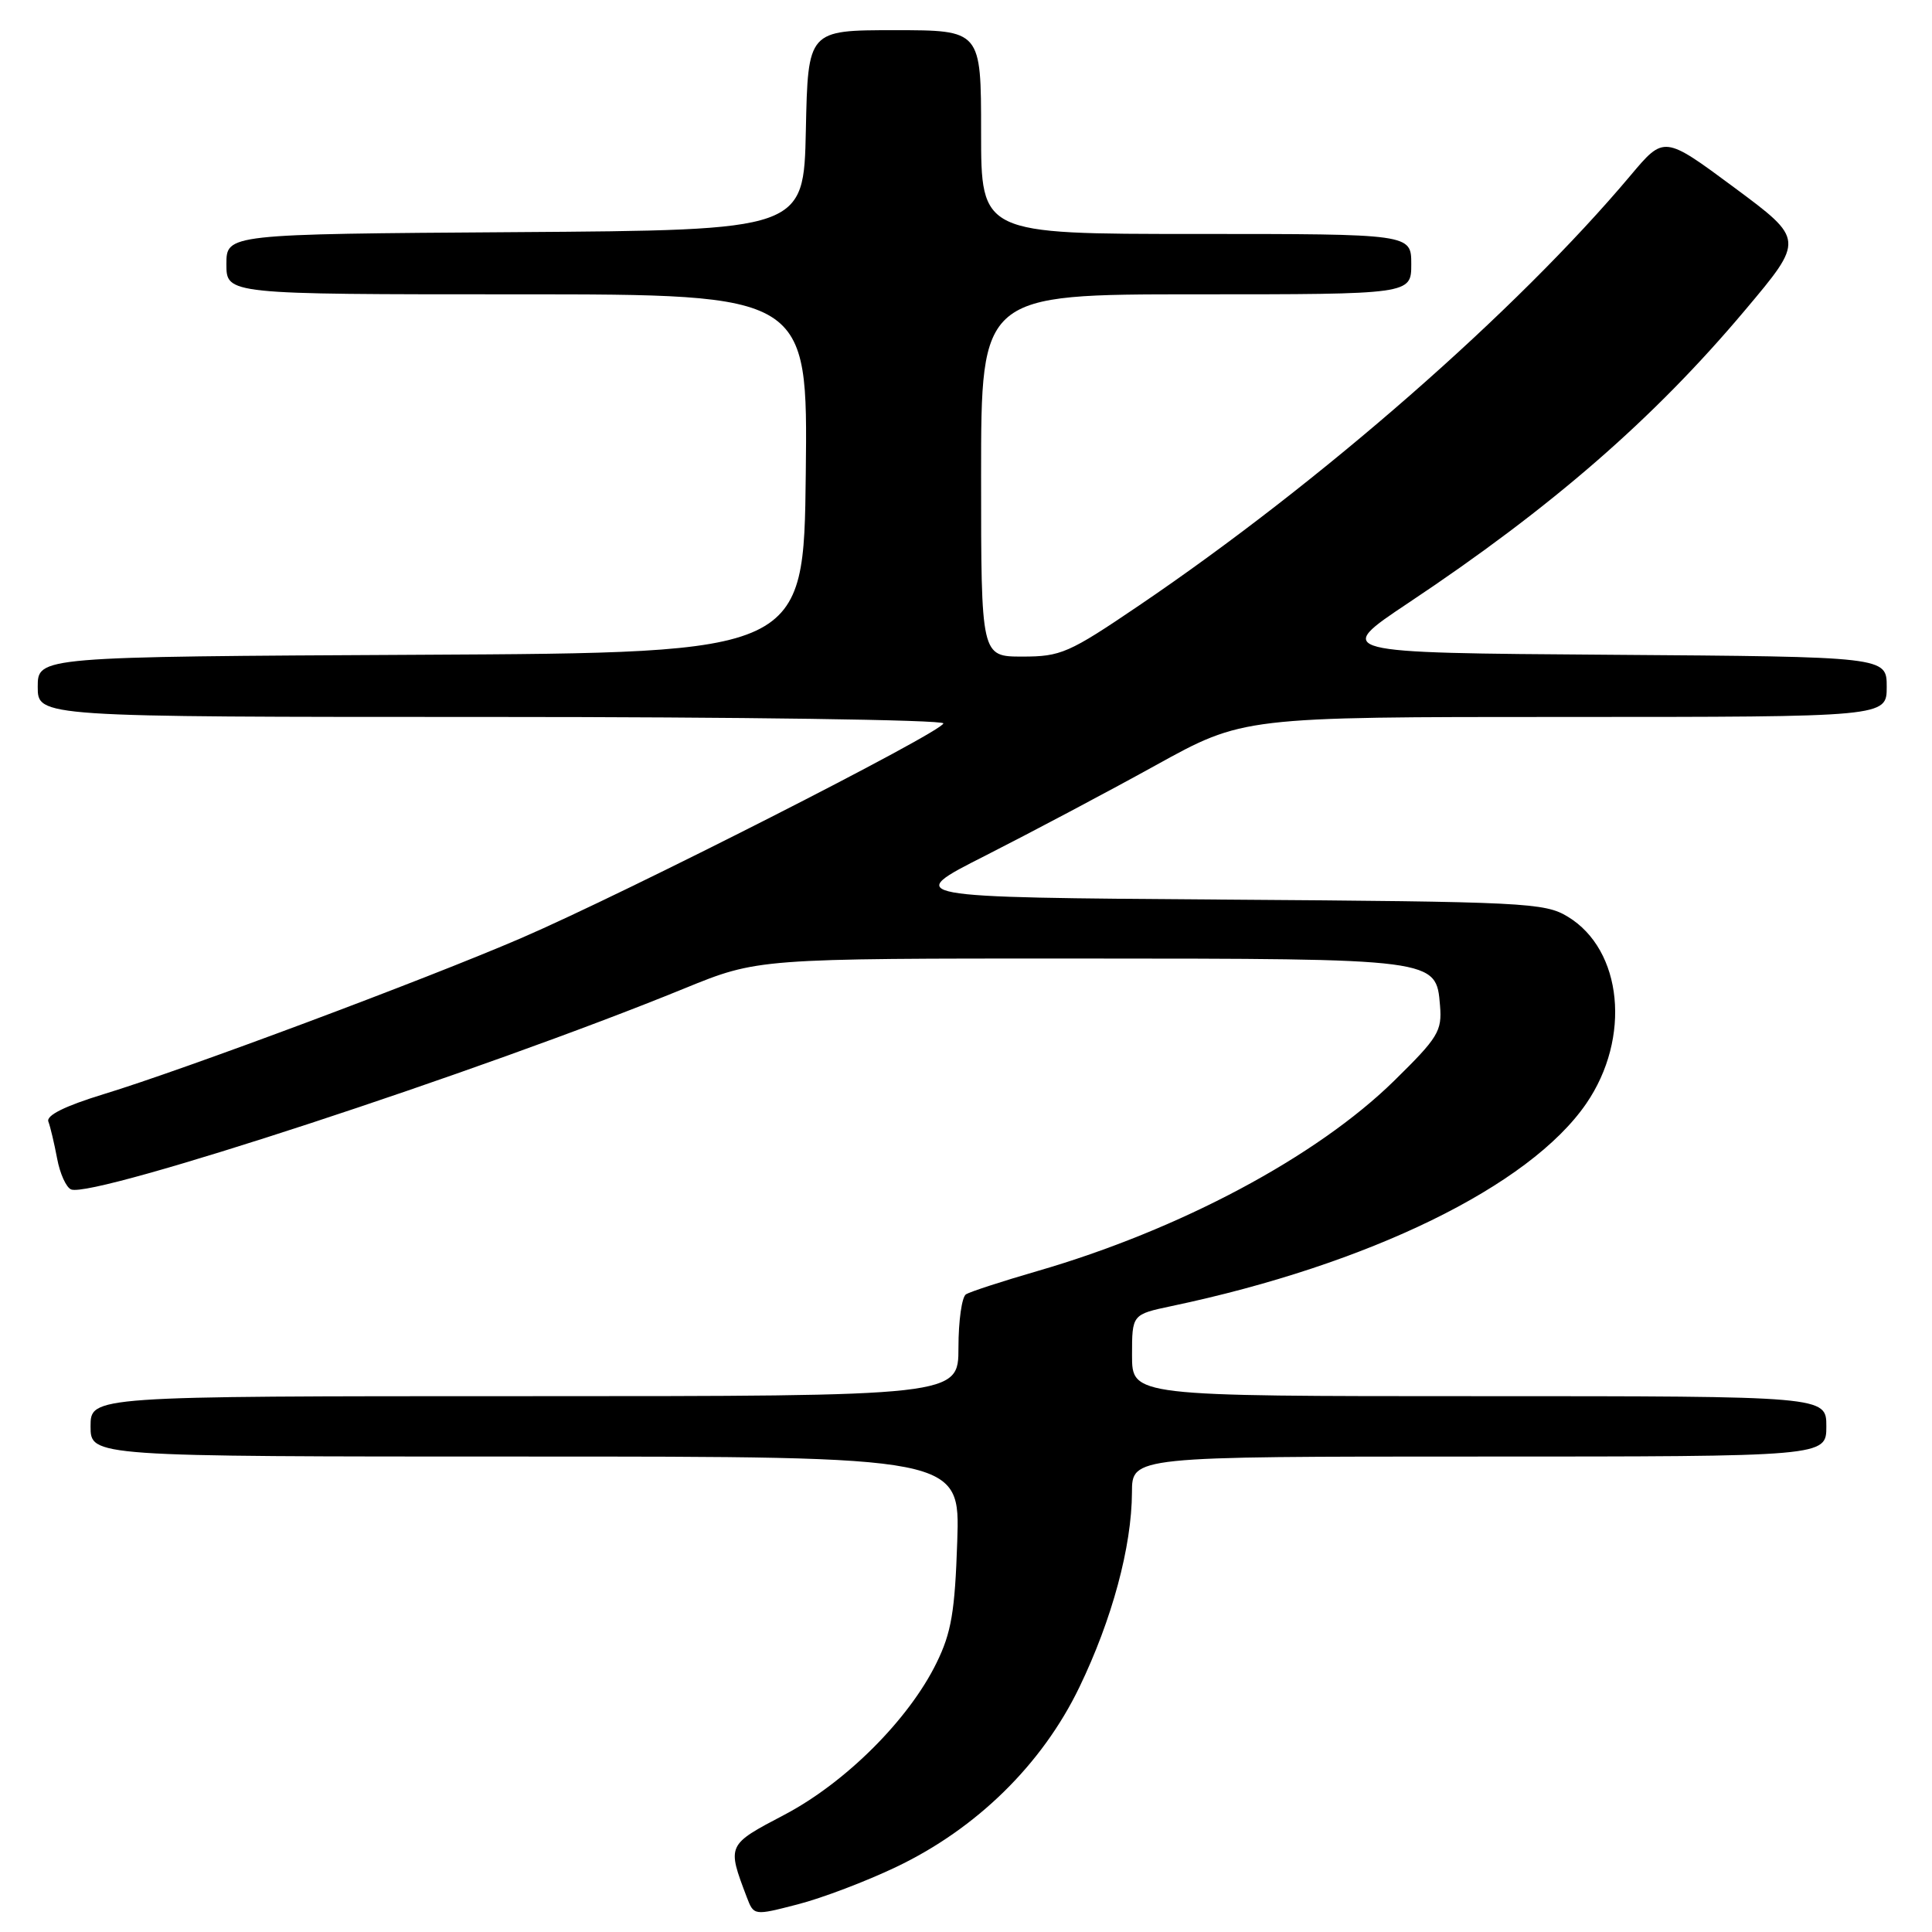 <?xml version="1.0" encoding="UTF-8" standalone="no"?>
<!DOCTYPE svg PUBLIC "-//W3C//DTD SVG 1.1//EN" "http://www.w3.org/Graphics/SVG/1.1/DTD/svg11.dtd" >
<svg xmlns="http://www.w3.org/2000/svg" xmlns:xlink="http://www.w3.org/1999/xlink" version="1.1" viewBox="0 0 256 256">
 <g >
 <path fill="currentColor"
d=" M 118.76 247.38 C 129.41 242.30 138.08 233.79 143.01 223.59 C 147.36 214.59 149.96 204.94 149.99 197.75 C 150.00 193.00 150.00 193.00 196.00 193.00 C 242.00 193.00 242.00 193.00 242.00 189.00 C 242.00 185.00 242.00 185.00 196.00 185.00 C 150.00 185.00 150.00 185.00 150.00 179.58 C 150.00 174.17 150.00 174.17 155.25 173.06 C 181.38 167.56 202.66 157.18 210.18 146.24 C 216.16 137.54 215.01 125.86 207.73 121.46 C 204.68 119.61 202.12 119.48 162.08 119.20 C 119.65 118.90 119.65 118.90 130.58 113.37 C 136.58 110.32 146.73 104.95 153.11 101.42 C 164.72 95.00 164.72 95.00 207.36 95.00 C 250.00 95.00 250.00 95.00 250.00 91.01 C 250.00 87.02 250.00 87.02 213.35 86.76 C 176.71 86.50 176.71 86.50 186.60 79.90 C 205.61 67.24 219.16 55.45 231.21 41.12 C 239.10 31.75 239.10 31.75 229.80 24.85 C 220.50 17.96 220.50 17.96 216.07 23.23 C 200.93 41.24 175.08 63.86 150.90 80.25 C 141.61 86.55 140.57 87.00 135.47 87.00 C 130.00 87.00 130.00 87.00 130.00 63.00 C 130.00 39.00 130.00 39.00 158.50 39.00 C 187.00 39.00 187.00 39.00 187.00 35.00 C 187.00 31.00 187.00 31.00 158.50 31.00 C 130.00 31.00 130.00 31.00 130.00 17.50 C 130.00 4.00 130.00 4.00 118.53 4.00 C 107.06 4.00 107.06 4.00 106.78 17.25 C 106.50 30.50 106.50 30.50 68.25 30.76 C 30.00 31.02 30.00 31.02 30.00 35.01 C 30.00 39.00 30.00 39.00 68.52 39.00 C 107.04 39.00 107.04 39.00 106.77 62.75 C 106.50 86.50 106.50 86.50 55.75 86.76 C 5.00 87.02 5.00 87.02 5.00 91.01 C 5.00 95.00 5.00 95.00 65.00 95.00 C 98.00 95.00 125.00 95.38 125.00 95.85 C 125.00 96.93 82.94 118.32 69.00 124.33 C 56.25 129.82 24.41 141.73 13.71 144.99 C 8.59 146.56 6.09 147.80 6.41 148.62 C 6.67 149.30 7.19 151.50 7.57 153.51 C 7.94 155.52 8.78 157.36 9.43 157.61 C 12.46 158.78 63.89 141.92 90.67 130.98 C 100.42 127.00 100.42 127.00 142.96 127.01 C 190.52 127.03 190.29 127.00 190.81 133.24 C 191.09 136.63 190.57 137.48 184.72 143.22 C 174.45 153.29 156.30 162.97 137.40 168.44 C 132.78 169.78 128.55 171.16 128.00 171.50 C 127.45 171.84 127.00 175.02 127.00 178.56 C 127.00 185.00 127.00 185.00 69.50 185.00 C 12.00 185.00 12.00 185.00 12.00 189.00 C 12.00 193.00 12.00 193.00 69.61 193.00 C 127.22 193.00 127.22 193.00 126.84 204.25 C 126.53 213.55 126.06 216.34 124.10 220.33 C 120.44 227.83 112.05 236.20 103.93 240.47 C 96.31 244.47 96.32 244.45 98.95 251.38 C 99.89 253.84 99.89 253.84 105.69 252.34 C 108.89 251.52 114.77 249.29 118.76 247.38 Z "/>
</g>
</svg>